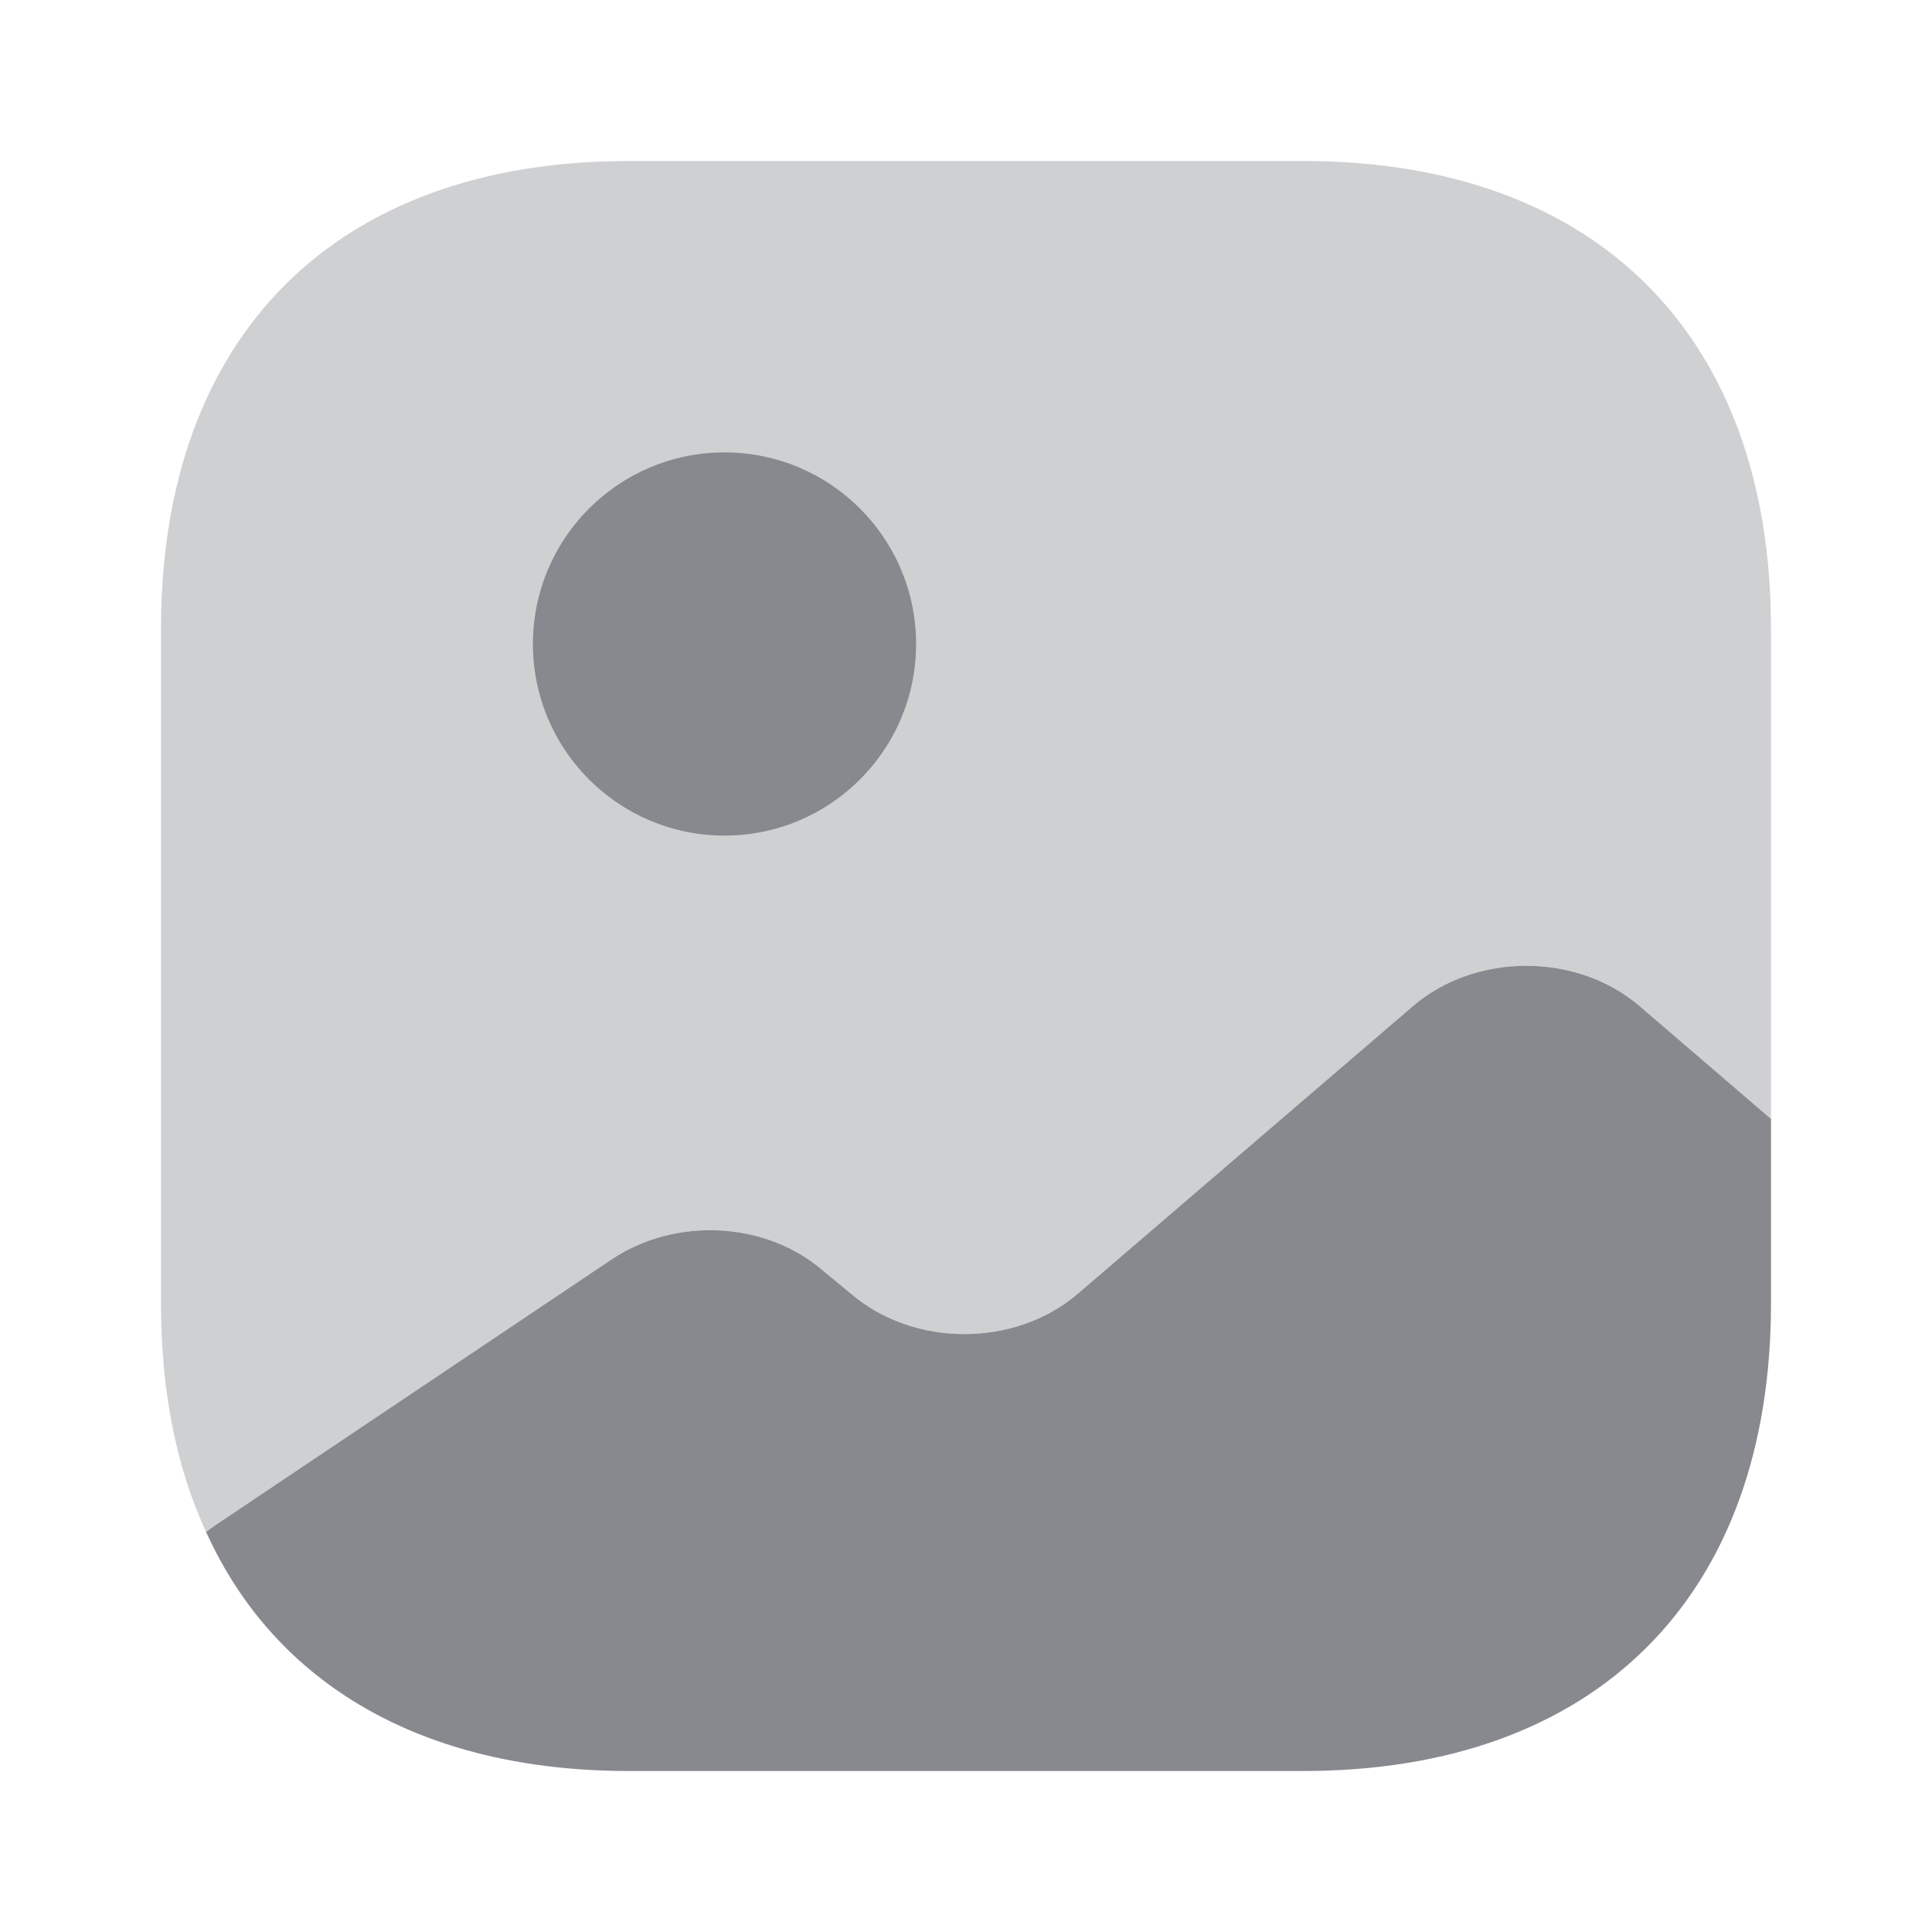 <svg width="164" height="164" viewBox="0 0 164 164" fill="none" xmlns="http://www.w3.org/2000/svg">
<path opacity="0.4" d="M150.333 53.368V94.983L139.195 85.417C133.865 80.838 125.255 80.838 119.925 85.417L91.498 109.812C86.168 114.39 77.558 114.39 72.228 109.812L69.905 107.898C65.053 103.662 57.331 103.252 51.865 106.942L18.245 129.492L17.493 130.038C14.965 124.572 13.666 118.08 13.666 110.632V53.368C13.666 28.495 28.495 13.667 53.368 13.667H110.631C135.505 13.667 150.333 28.495 150.333 53.368Z" fill="#87898F"/>
<path d="M61.5 70.93C70.482 70.93 77.763 63.649 77.763 54.667C77.763 45.685 70.482 38.403 61.5 38.403C52.518 38.403 45.237 45.685 45.237 54.667C45.237 63.649 52.518 70.93 61.5 70.93Z" fill="#87898F"/>
<path d="M150.333 94.983V110.632C150.333 135.505 135.505 150.333 110.632 150.333H53.368C35.943 150.333 23.37 143.022 17.493 130.038L18.245 129.492L51.865 106.942C57.331 103.252 65.053 103.662 69.905 107.898L72.228 109.812C77.558 114.39 86.168 114.39 91.498 109.812L119.925 85.417C125.255 80.838 133.865 80.838 139.195 85.417L150.333 94.983Z" fill="#87898F"/>
</svg>
